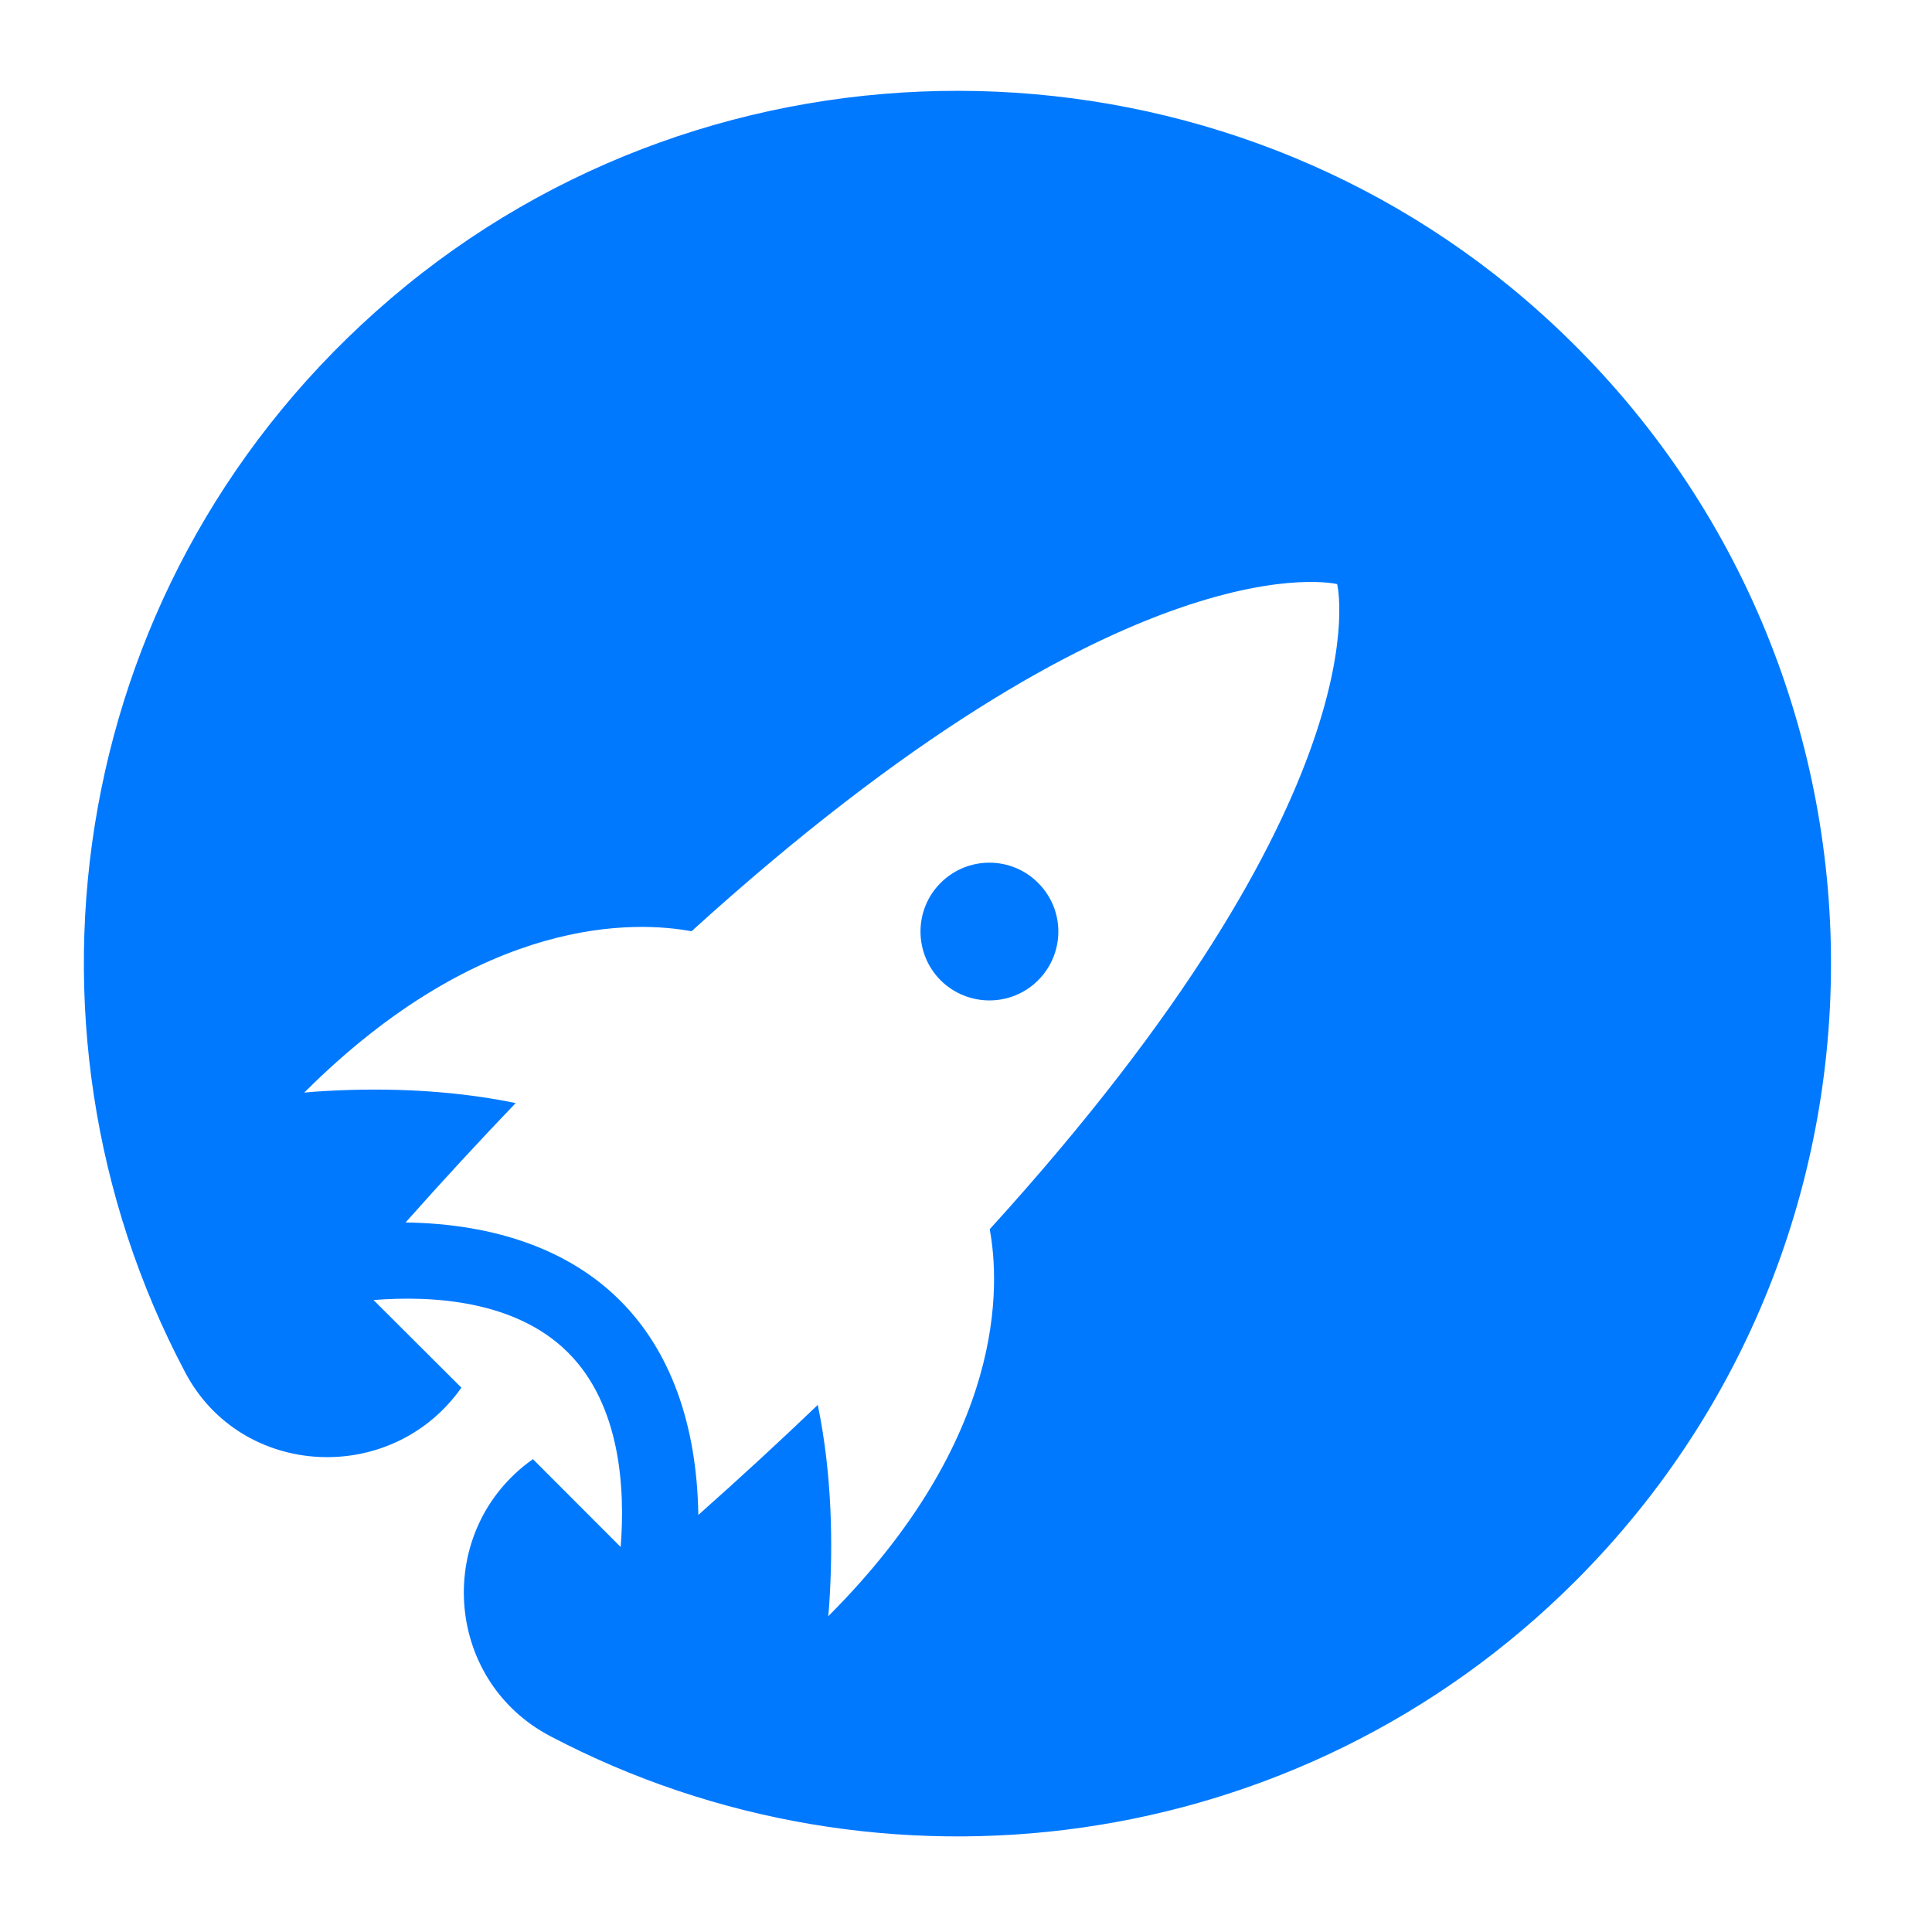 <svg xmlns="http://www.w3.org/2000/svg" xmlns:xlink="http://www.w3.org/1999/xlink" width="500" zoomAndPan="magnify" viewBox="0 0 375 375" height="500" preserveAspectRatio="xMidYMid meet" version="1.0"><path fill="#0079ff" d="M 160.754 313.719 C 160.82 312.961 160.918 312.203 160.953 311.445 C 161.711 299.883 161.516 286.215 158.746 272.777 L 158.746 272.68 C 151.527 279.594 143.848 286.68 135.543 294.055 C 135.277 276.434 130.102 262.172 120.379 252.457 L 120.379 252.426 C 120.344 252.426 120.344 252.426 120.344 252.426 C 110.625 242.711 96.352 237.539 78.719 237.277 C 86.102 228.977 93.188 221.301 100.109 214.09 L 100.012 214.09 C 86.562 211.324 72.883 211.09 61.281 211.883 C 60.559 211.914 59.801 212.016 59.043 212.078 C 93.816 177.367 123.609 178.781 134.223 180.758 C 219.426 103.395 259.539 113.375 259.539 113.375 C 259.539 113.375 269.523 153.457 192.102 238.594 C 194.078 249.199 195.496 278.973 160.754 313.719 Z M 296.188 58.242 C 233.266 4.227 138.938 4.066 75.883 57.914 C 13.293 111.332 0.012 198.578 35.969 266.422 C 46.879 287.039 76.047 288.453 89.527 269.387 L 89.562 269.352 L 72.523 252.359 C 72.555 252.328 72.523 252.328 72.555 252.328 C 83.895 251.438 100.078 252.359 110.262 262.535 C 120.445 272.711 121.367 288.883 120.477 300.215 C 120.477 300.215 120.445 300.215 120.445 300.246 L 103.438 283.219 C 84.188 296.82 85.969 326.066 106.832 337 C 170.84 370.664 252.023 360.613 305.777 306.898 C 374.992 237.738 371.797 123.223 296.188 58.242 " fill-opacity="1" fill-rule="nonzero"/><path fill="#0079ff" d="M 201.492 190.277 C 196.285 195.48 187.816 195.48 182.574 190.277 C 177.367 185.039 177.367 176.578 182.574 171.371 C 187.816 166.137 196.285 166.137 201.492 171.371 C 206.734 176.578 206.734 185.039 201.492 190.277 " fill-opacity="1" fill-rule="nonzero"/></svg>